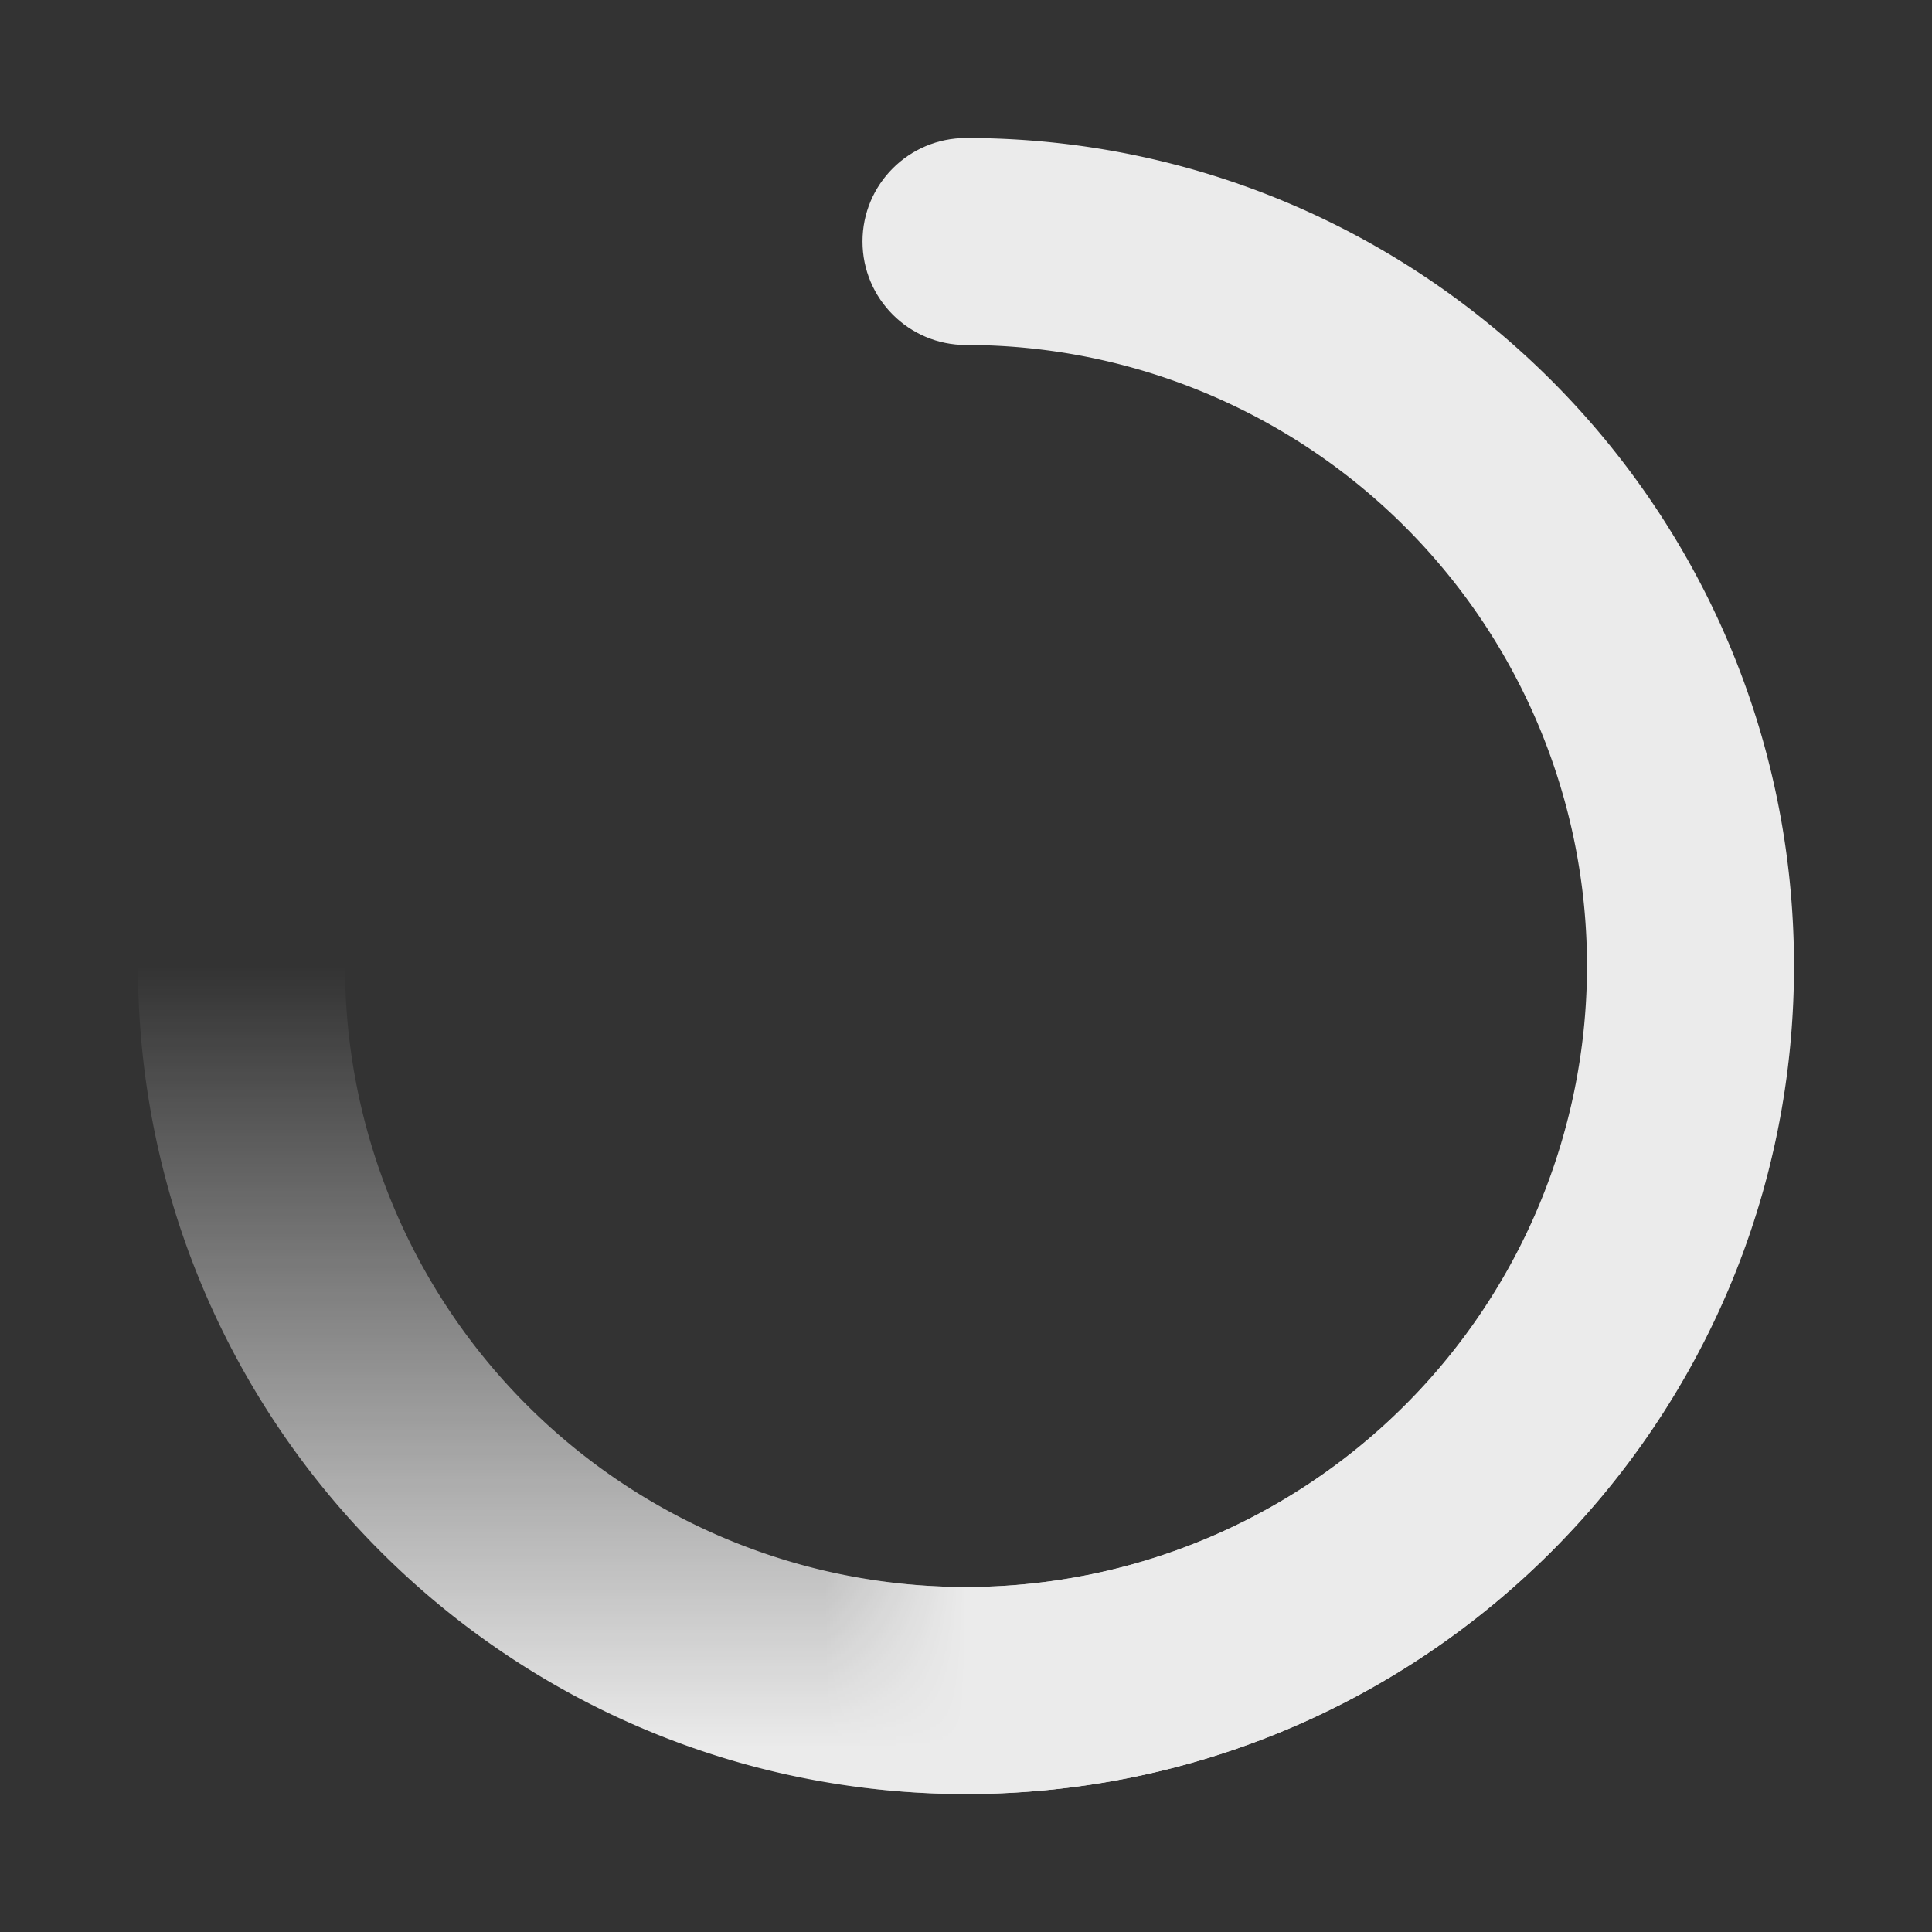 <svg xmlns="http://www.w3.org/2000/svg" width="28" height="28" viewBox="0 0 28 28">
    <rect x="0" y="0" width="28" height="28" fill="#333333" stroke="none"/>
    <defs>
        <linearGradient id="a" x1="0%" x2="0%" y1="50%" y2="97.833%">
            <stop offset="0%" stop-color="#FFF" stop-opacity="0"/>
            <stop offset="100%" stop-color="#FFF"/>
        </linearGradient>
        <linearGradient id="b" x1="41.348%" x2="50%" y1="50%" y2="50%">
            <stop offset="0%" stop-color="#FFF" stop-opacity="0"/>
            <stop offset="100%" stop-color="#FFF"/>
        </linearGradient>
    </defs>
    <g fill="none" fill-rule="evenodd" opacity=".9" transform="translate(2 2)">
        <path fill="url(#a)" d="M0 12c0 6.627 5.373 12 12 12s12-5.373 12-12S18.627 0 12 0v3a9 9 0 1 1-9 9H0z"/>
        <path fill="url(#b)" d="M0 12c0 6.627 5.373 12 12 12s12-5.373 12-12S18.627 0 12 0v3a9 9 0 1 1-9 9H0z"/>
        <circle cx="12" cy="1.5" r="1.5" fill="#FFF"/>
    </g>
</svg>
